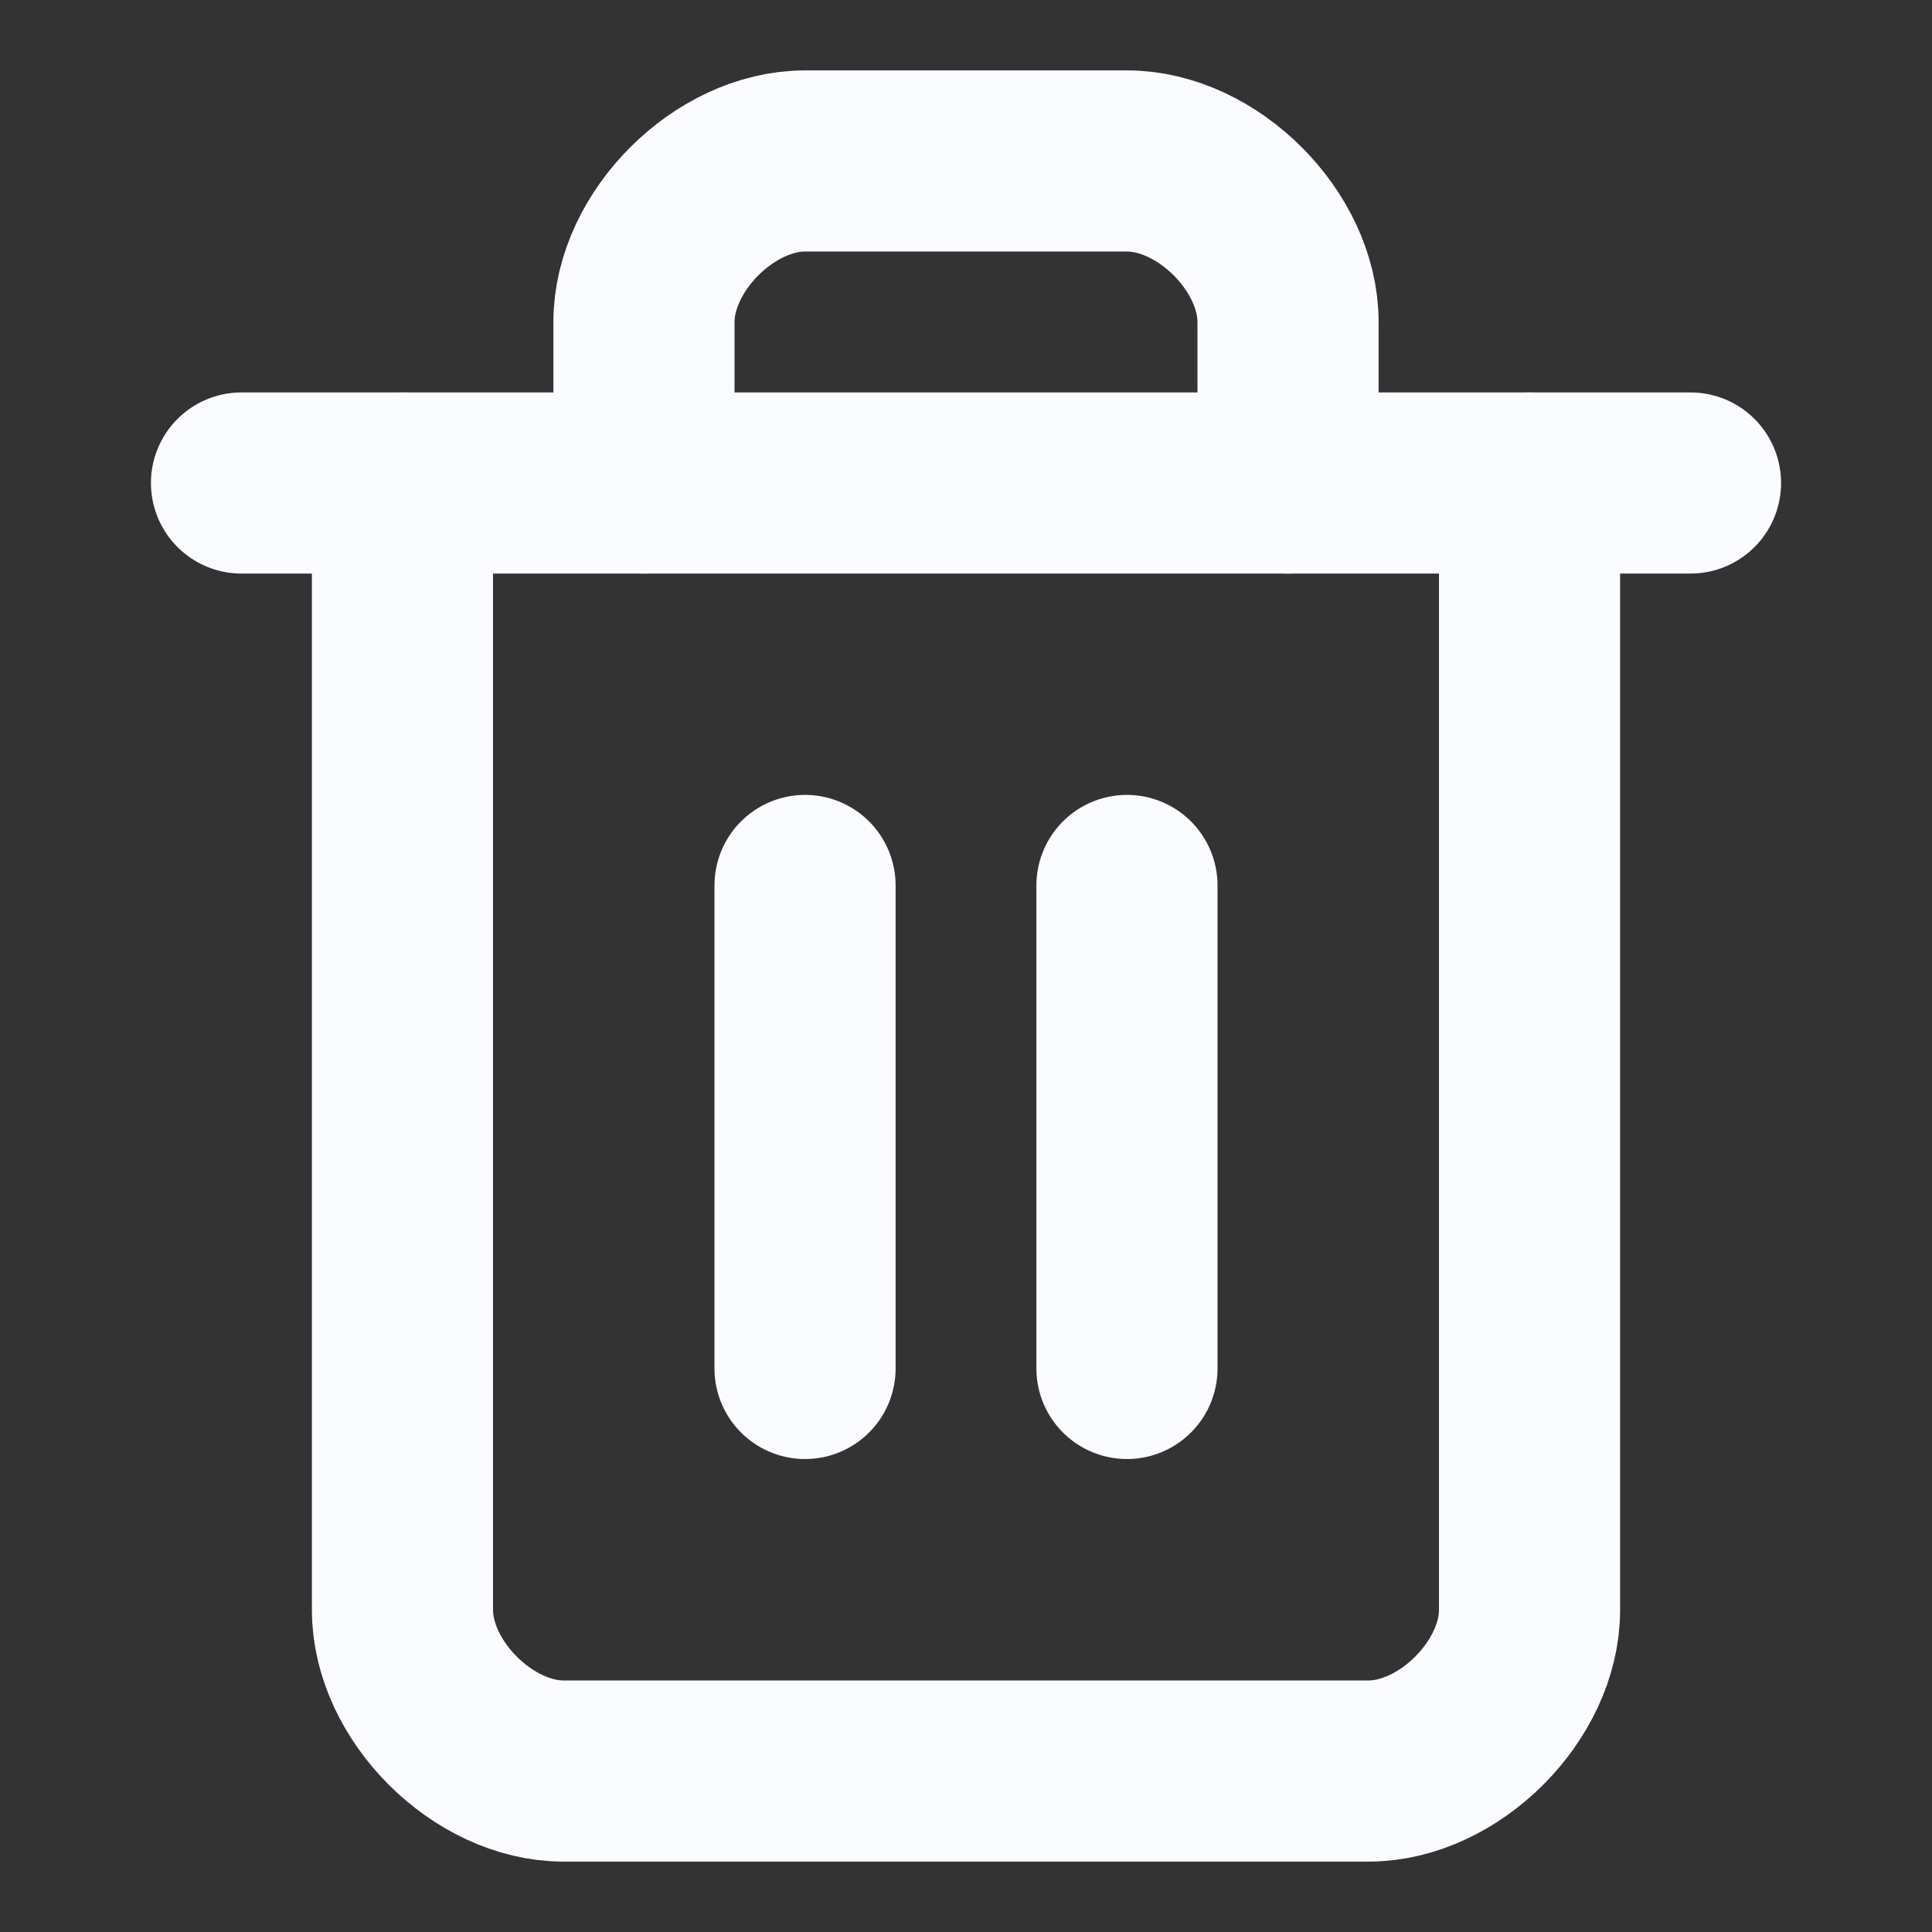 <svg width="16" height="16" viewBox="0 0 16 16" fill="none" xmlns="http://www.w3.org/2000/svg">
<rect x="0" y="0" width="16" height="16" fill="#333333" stroke="none"/>
<g id="icon/trash-2">
<path id="Vector" d="M2 4H14" stroke="#FAFCFF" stroke-width="1.5" stroke-linecap="round" stroke-linejoin="round"/>
<path id="Vector_2" d="M12.667 4V13.333C12.667 14 12 14.667 11.333 14.667H4.667C4 14.667 3.333 14 3.333 13.333V4" stroke="#FAFCFF" stroke-width="1.5" stroke-linecap="round" stroke-linejoin="round"/>
<path id="Vector_3" d="M5.333 4V2.667C5.333 2 6 1.333 6.667 1.333H9.333C10 1.333 10.667 2 10.667 2.667V4" stroke="#FAFCFF" stroke-width="1.5" stroke-linecap="round" stroke-linejoin="round"/>
<path id="Vector_4" d="M6.667 7.333V11.333" stroke="#FAFCFF" stroke-width="1.5" stroke-linecap="round" stroke-linejoin="round"/>
<path id="Vector_5" d="M9.333 7.333V11.333" stroke="#FAFCFF" stroke-width="1.5" stroke-linecap="round" stroke-linejoin="round"/>
</g>
</svg>
